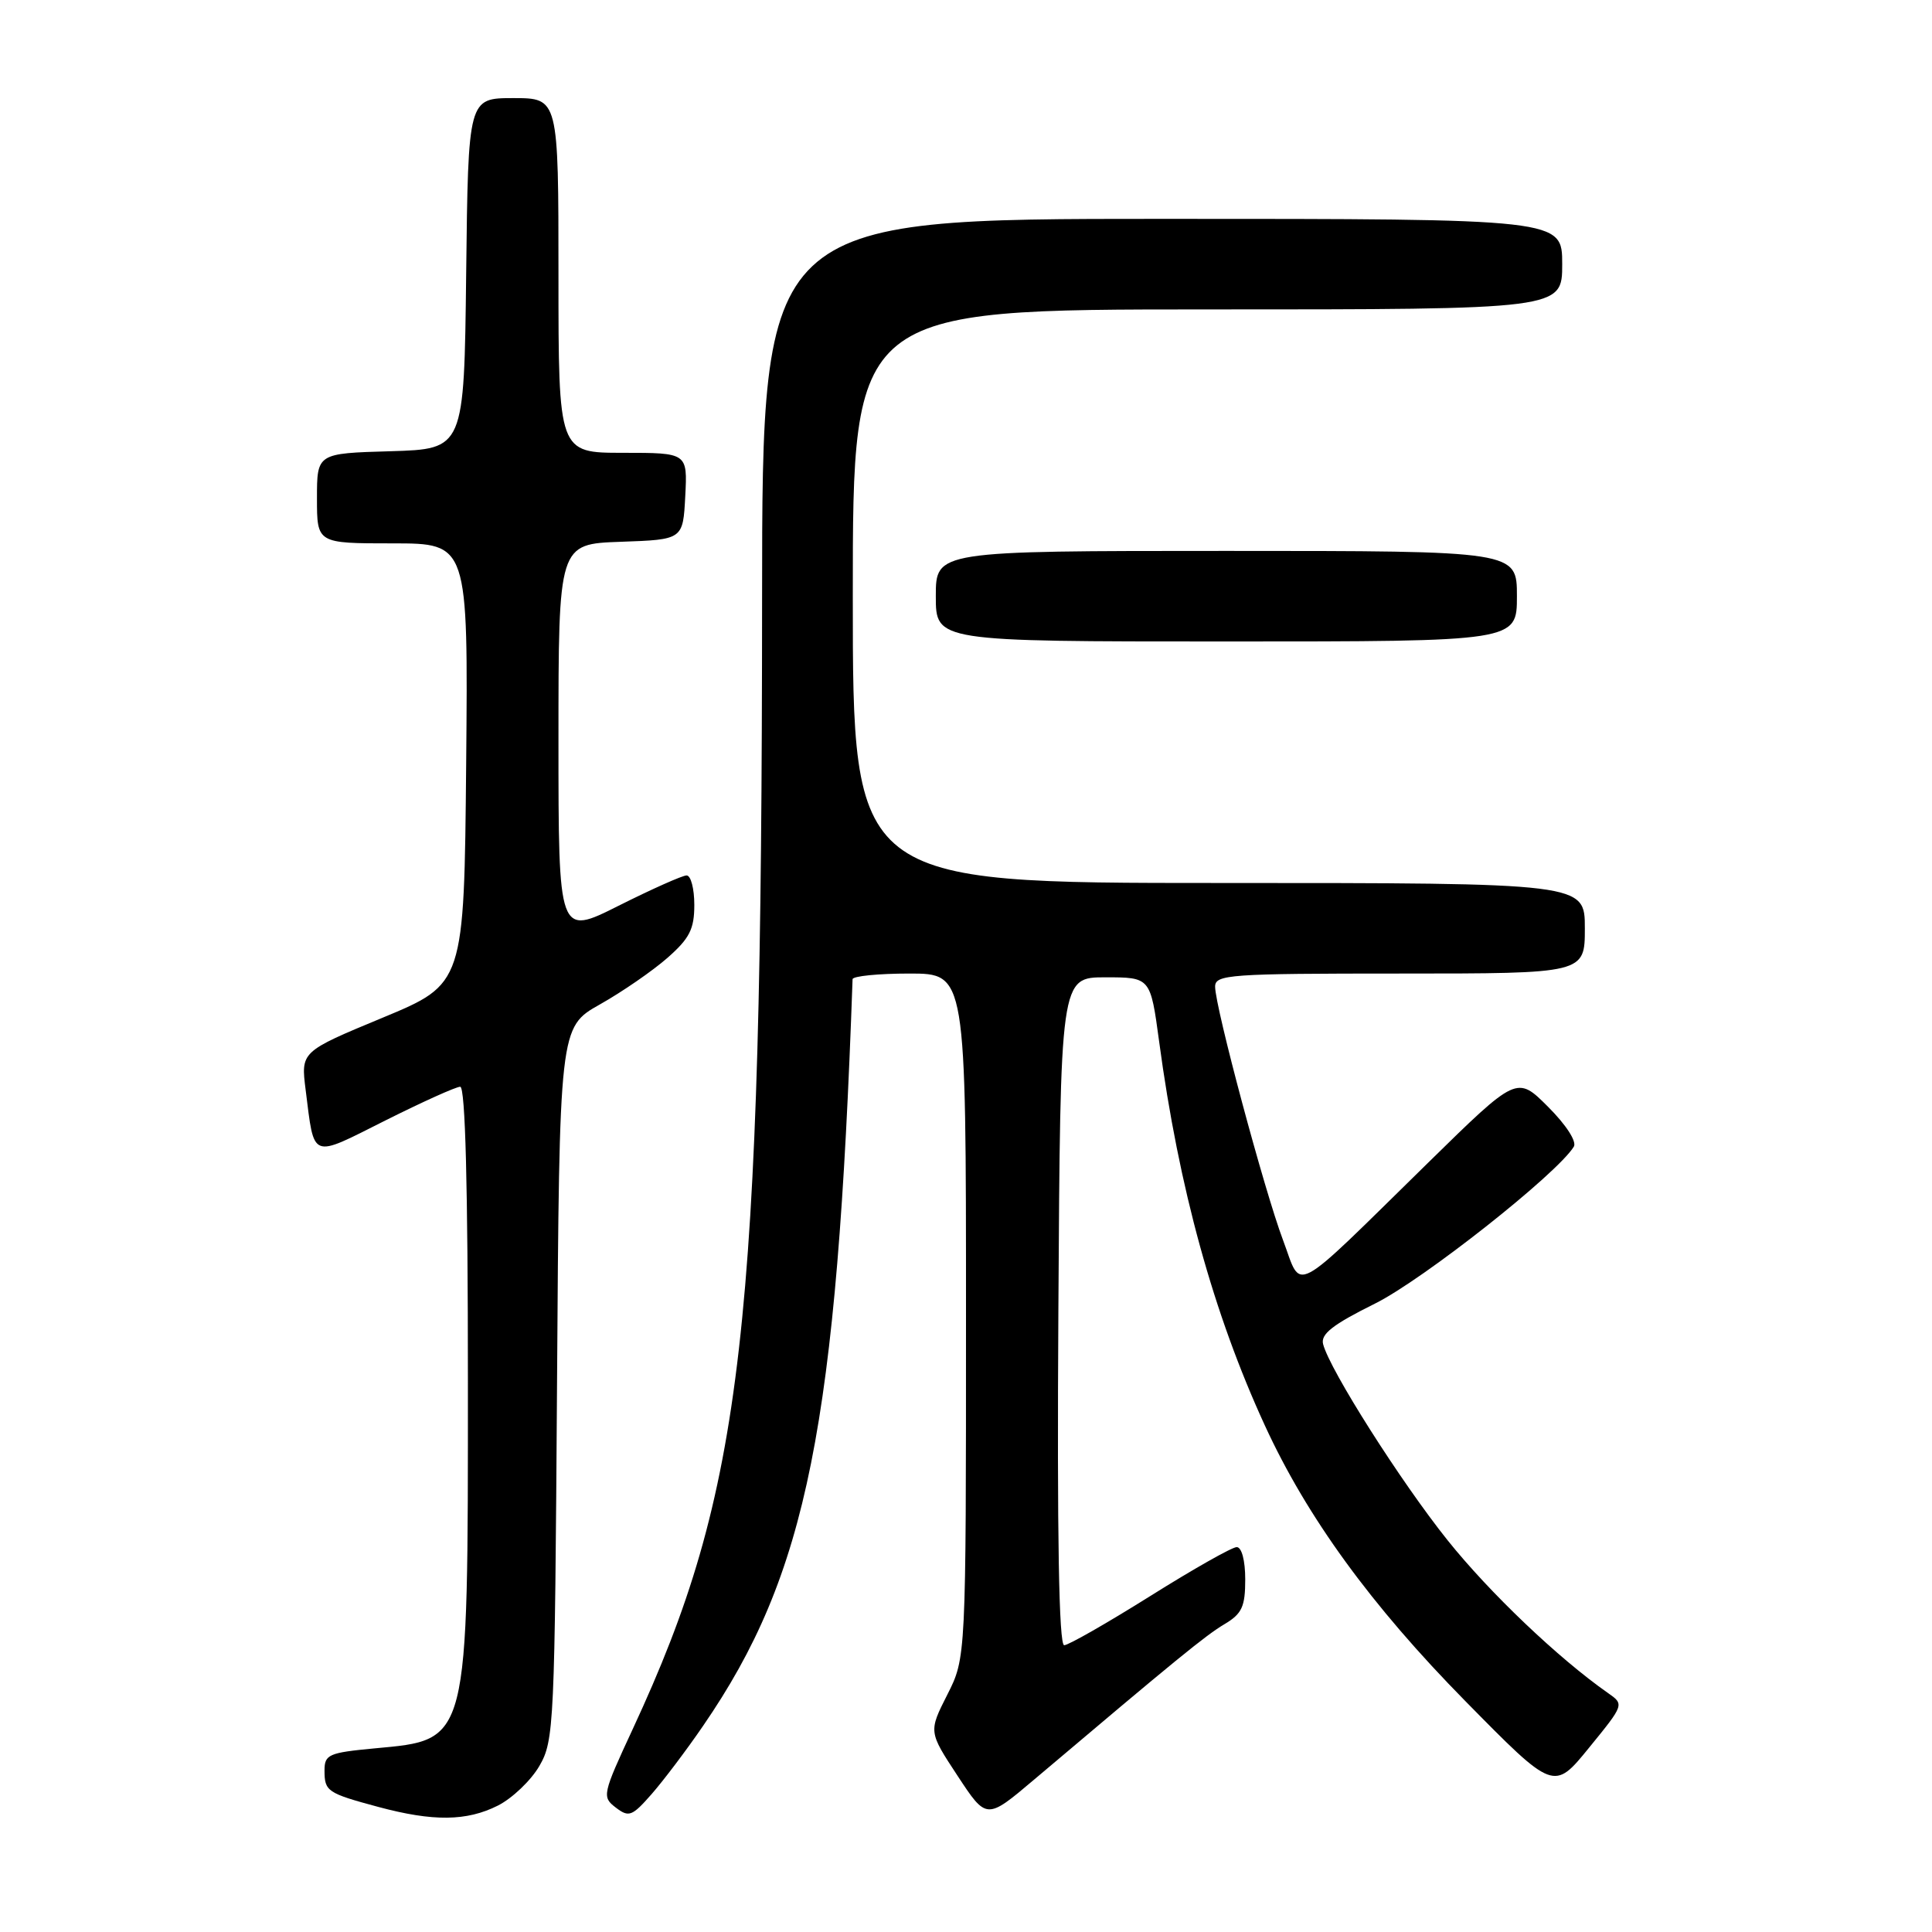 <?xml version="1.0" encoding="UTF-8" standalone="no"?>
<!DOCTYPE svg PUBLIC "-//W3C//DTD SVG 1.1//EN" "http://www.w3.org/Graphics/SVG/1.1/DTD/svg11.dtd" >
<svg xmlns="http://www.w3.org/2000/svg" xmlns:xlink="http://www.w3.org/1999/xlink" version="1.1" viewBox="0 0 256 256">
 <g >
 <path fill="currentColor"
d=" M 65.97 239.25 C 67.87 238.29 70.35 235.93 71.47 234.00 C 73.42 230.64 73.51 228.65 73.81 183.31 C 74.12 136.12 74.12 136.12 79.49 133.09 C 82.44 131.43 86.47 128.65 88.43 126.93 C 91.38 124.34 92.00 123.11 92.00 119.90 C 92.00 117.75 91.54 116.00 90.98 116.00 C 90.42 116.00 86.37 117.81 81.98 120.01 C 74.00 124.02 74.00 124.02 74.00 98.05 C 74.00 72.08 74.00 72.08 82.25 71.79 C 90.50 71.50 90.50 71.50 90.80 65.75 C 91.10 60.00 91.10 60.00 82.55 60.00 C 74.00 60.00 74.00 60.00 74.00 36.50 C 74.00 13.00 74.00 13.00 68.02 13.00 C 62.04 13.00 62.04 13.00 61.77 36.25 C 61.50 59.50 61.50 59.50 51.75 59.79 C 42.00 60.07 42.00 60.07 42.00 66.04 C 42.00 72.00 42.00 72.00 52.02 72.00 C 62.03 72.00 62.03 72.00 61.77 101.19 C 61.50 130.37 61.50 130.37 50.68 134.86 C 39.86 139.35 39.86 139.35 40.50 144.42 C 41.68 153.73 41.06 153.49 51.04 148.48 C 55.95 146.02 60.42 144.00 60.98 144.00 C 61.66 144.00 62.00 157.17 62.00 183.03 C 62.00 231.25 62.19 230.50 49.62 231.67 C 43.56 232.24 43.00 232.48 43.00 234.59 C 43.00 237.36 43.35 237.60 50.14 239.43 C 57.40 241.38 61.84 241.33 65.97 239.25 Z  M 93.16 228.69 C 106.97 208.60 110.90 188.96 112.97 129.75 C 112.99 129.34 116.38 129.00 120.50 129.00 C 128.00 129.00 128.00 129.00 128.00 174.33 C 128.00 219.66 128.00 219.66 125.52 224.56 C 123.04 229.46 123.04 229.46 126.88 235.30 C 130.72 241.14 130.72 241.14 137.01 235.82 C 155.88 219.86 159.74 216.70 162.25 215.21 C 164.57 213.83 165.00 212.89 165.00 209.28 C 165.00 206.77 164.53 205.00 163.87 205.00 C 163.25 205.00 158.08 207.93 152.39 211.50 C 146.69 215.07 141.57 218.00 141.01 218.00 C 140.31 218.00 140.06 203.55 140.24 173.75 C 140.50 129.50 140.50 129.50 146.47 129.50 C 152.44 129.50 152.44 129.50 153.59 138.00 C 156.19 157.38 160.79 174.08 167.60 188.88 C 173.19 201.05 181.70 212.74 194.17 225.41 C 205.89 237.32 205.89 237.32 210.56 231.58 C 215.23 225.85 215.23 225.85 213.06 224.33 C 206.50 219.74 197.37 211.04 191.81 204.09 C 185.62 196.35 176.21 181.54 175.32 178.11 C 174.97 176.78 176.58 175.52 182.18 172.74 C 188.55 169.58 206.29 155.58 208.54 151.94 C 208.95 151.26 207.53 149.06 205.13 146.66 C 201.00 142.53 201.00 142.53 189.25 154.05 C 170.77 172.16 172.59 171.19 170.01 164.33 C 167.55 157.81 161.02 133.46 161.01 130.75 C 161.00 129.13 162.83 129.00 185.50 129.00 C 210.00 129.00 210.00 129.00 210.00 123.00 C 210.00 117.00 210.00 117.00 161.50 117.00 C 113.00 117.00 113.00 117.00 113.00 79.00 C 113.00 41.00 113.00 41.00 160.00 41.00 C 207.00 41.00 207.00 41.00 207.00 35.00 C 207.00 29.00 207.00 29.00 154.00 29.00 C 101.00 29.00 101.00 29.00 100.98 79.25 C 100.95 176.36 98.53 197.48 83.85 229.09 C 79.82 237.77 79.75 238.10 81.59 239.51 C 83.33 240.84 83.75 240.68 86.34 237.73 C 87.90 235.95 90.97 231.89 93.16 228.69 Z  M 201.00 79.00 C 201.00 73.00 201.00 73.00 162.50 73.00 C 124.00 73.00 124.00 73.00 124.00 79.00 C 124.00 85.00 124.00 85.00 162.50 85.00 C 201.00 85.00 201.00 85.00 201.00 79.00 Z "/>
</g>
</svg>